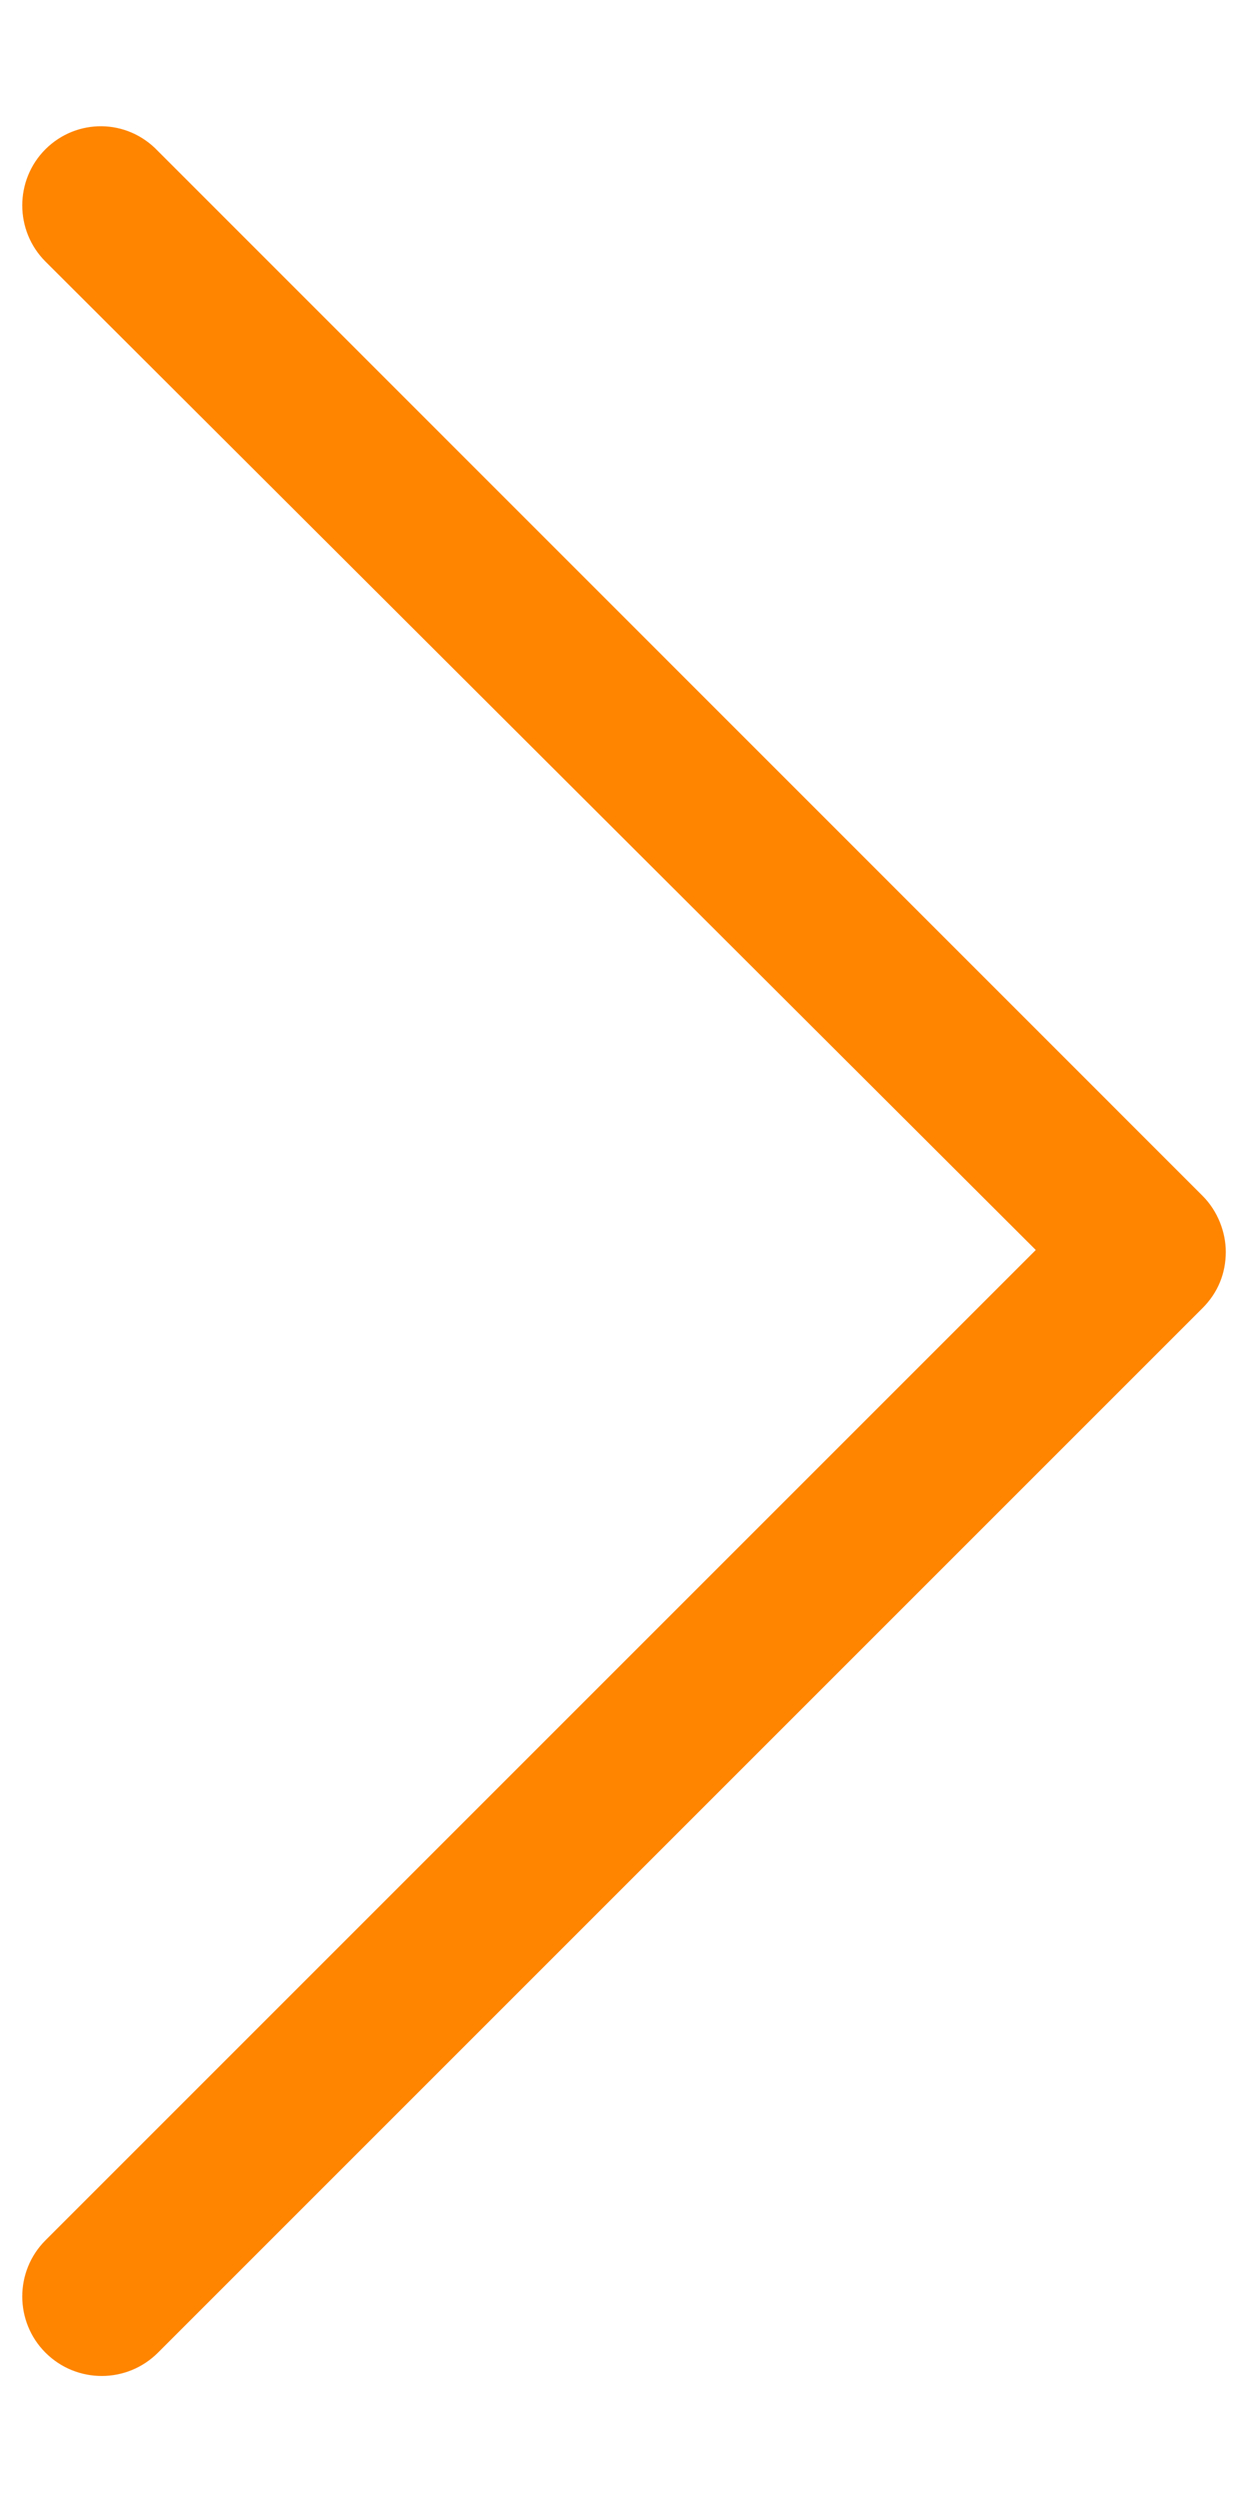 <svg width="8" height="16" viewBox="0 0 8 16" fill="none" xmlns="http://www.w3.org/2000/svg">
<path d="M0.291 0.955C0.093 1.153 0.093 1.476 0.291 1.674L6.629 8L0.291 14.338C0.093 14.536 0.093 14.859 0.291 15.057C0.49 15.256 0.812 15.256 1.011 15.057L7.696 8.372C7.795 8.273 7.845 8.149 7.845 8.012C7.845 7.888 7.795 7.752 7.696 7.653L1.011 0.967C0.812 0.757 0.49 0.757 0.291 0.955Z" fill="#FF8400"/>
</svg>
